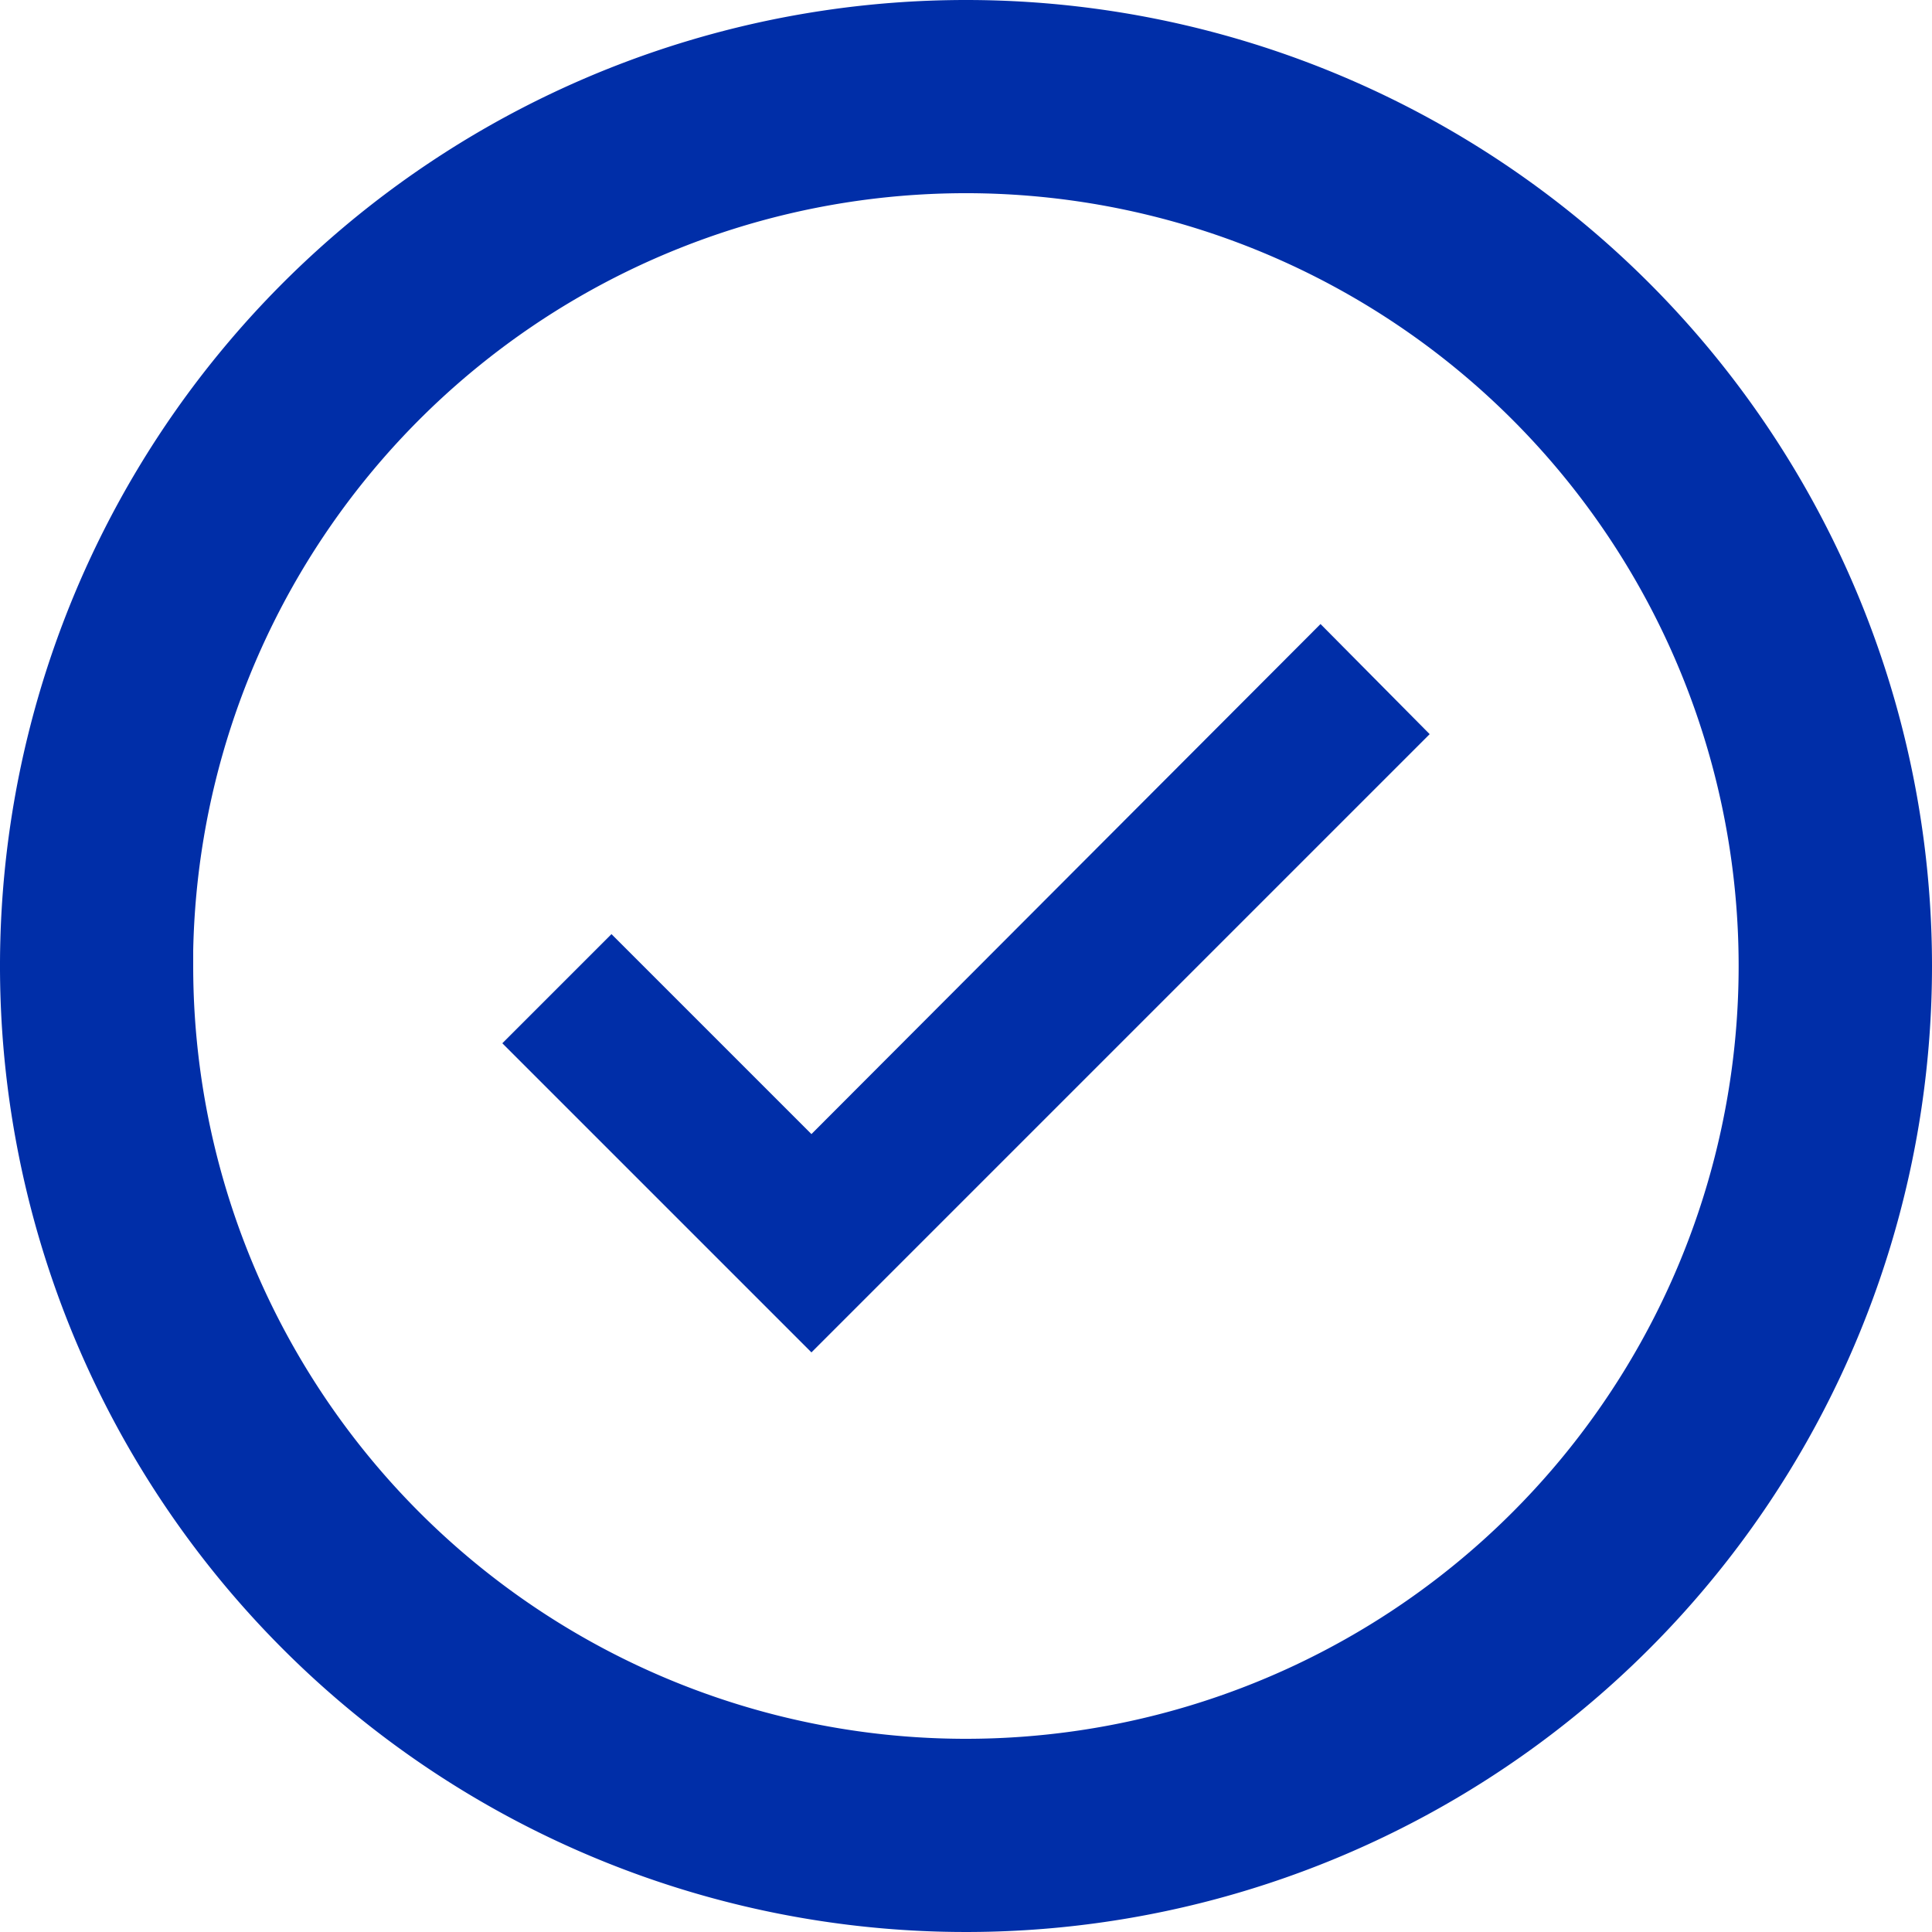 <svg xmlns="http://www.w3.org/2000/svg" width="20" height="20" viewBox="0 0 20 20">
  <g id="a4f7e673-23f9-428d-adbd-e6bc0e38b852" data-name="Capa 2">
    <g id="f3303b0c-112e-46ee-84c3-4112ba8b5db1" data-name="check">
      <path d="M10,0A10,10,0,1,0,20,10,10,10,0,0,0,10,0Zm0,18a8,8,0,0,1-8-8V9.84A8,8,0,1,1,10,18Z" fill="#002ea8"/>
      <polygon points="8.4 11.74 6.33 9.67 5.2 10.8 8.4 14 14.8 7.6 13.67 6.46 8.4 11.74" fill="#002ea8"/>
    </g>
  </g>
</svg>
